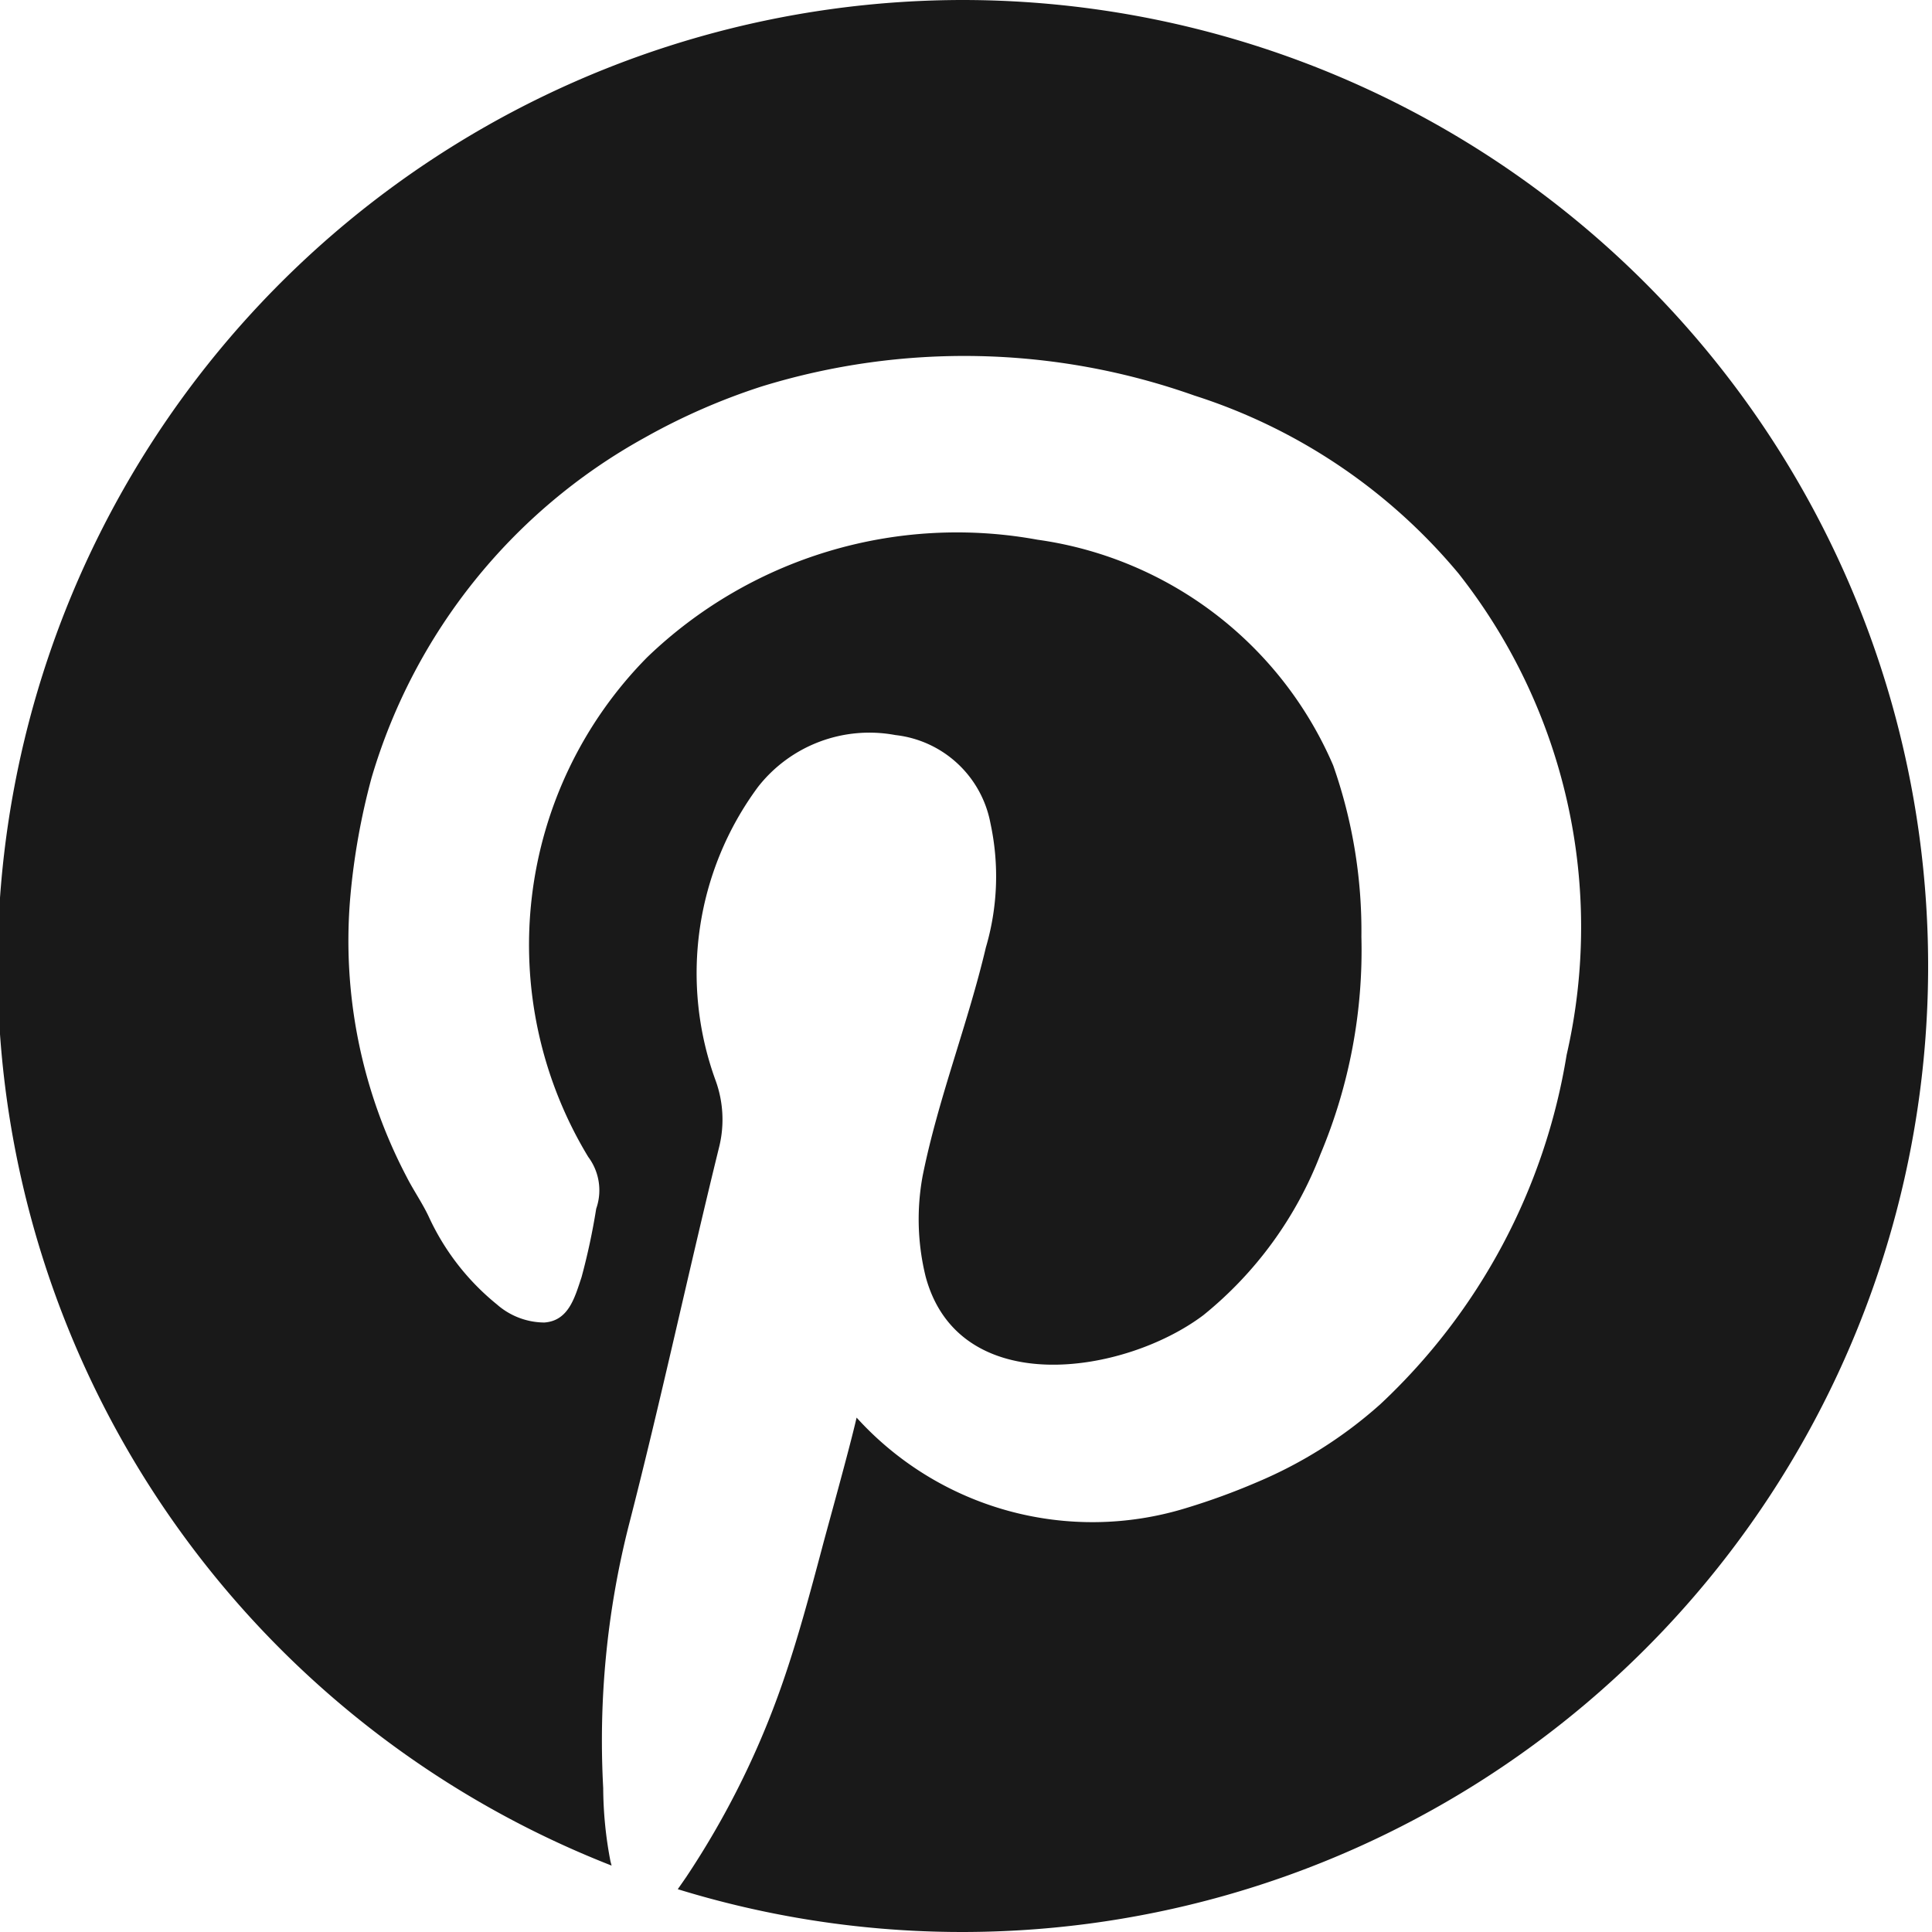 <svg xmlns="http://www.w3.org/2000/svg" xmlns:xlink="http://www.w3.org/1999/xlink" width="32" height="32" viewBox="0 0 32 32">
  <defs>
    <style>
      .cls-1 {
        fill: none;
      }

      .cls-2 {
        clip-path: url(#clip-path);
      }

      .cls-3 {
        fill: #191919;
        fill-rule: evenodd;
      }
    </style>
    <clipPath id="clip-path">
      <rect id="사각형_27748" data-name="사각형 27748" class="cls-1" width="32" height="32"/>
    </clipPath>
  </defs>
  <g id="그룹_35845" data-name="그룹 35845" transform="translate(-0.047)">
    <g id="그룹_35844" data-name="그룹 35844" class="cls-2" transform="translate(0.047 0)">
      <path id="패스_28" data-name="패스 28" class="cls-3" d="M16,0a16,16,0,0,0-5.835,30.9c-.006-.024-.014-.05-.019-.072a6.551,6.551,0,0,1-.12-1.211,14.489,14.489,0,0,1,.42-4.338c.538-2.088.988-4.2,1.505-6.3a1.894,1.894,0,0,0-.061-1.076,5.186,5.186,0,0,1,.7-4.869,2.342,2.342,0,0,1,2.276-.859,1.805,1.805,0,0,1,1.574,1.461,4.166,4.166,0,0,1-.076,2.057c-.3,1.273-.789,2.5-1.047,3.783a3.961,3.961,0,0,0,.05,1.67c.552,2.049,3.292,1.622,4.6.637a6.358,6.358,0,0,0,1.94-2.668,8.719,8.719,0,0,0,.677-3.6,8.263,8.263,0,0,0-.467-2.837,6.274,6.274,0,0,0-4.9-3.739,7.4,7.4,0,0,0-6.462,1.947,6.777,6.777,0,0,0-.977,8.276.922.922,0,0,1,.132.858,10.842,10.842,0,0,1-.243,1.135c-.112.334-.212.721-.616.75a1.2,1.2,0,0,1-.786-.3,4.039,4.039,0,0,1-1.128-1.452c-.108-.23-.254-.437-.369-.664a8.414,8.414,0,0,1-.931-4.632,11.394,11.394,0,0,1,.353-1.977,9.5,9.5,0,0,1,4.516-5.627,10.588,10.588,0,0,1,1.938-.85,11.4,11.4,0,0,1,7.175.149A9.427,9.427,0,0,1,24.194,9.5a9.461,9.461,0,0,1,1.789,7.974A10.148,10.148,0,0,1,22.9,23.256a7.311,7.311,0,0,1-2.048,1.295,11.179,11.179,0,0,1-1.177.429,5.272,5.272,0,0,1-5.452-1.5c-.123.539-.505,1.9-.573,2.164-.2.75-.4,1.5-.653,2.229A14.112,14.112,0,0,1,11.4,31.091c-.04.058-.087.126-.139.2A16,16,0,1,0,16,0" transform="translate(-0.035 0)"/>
    </g>
  </g>
</svg>
